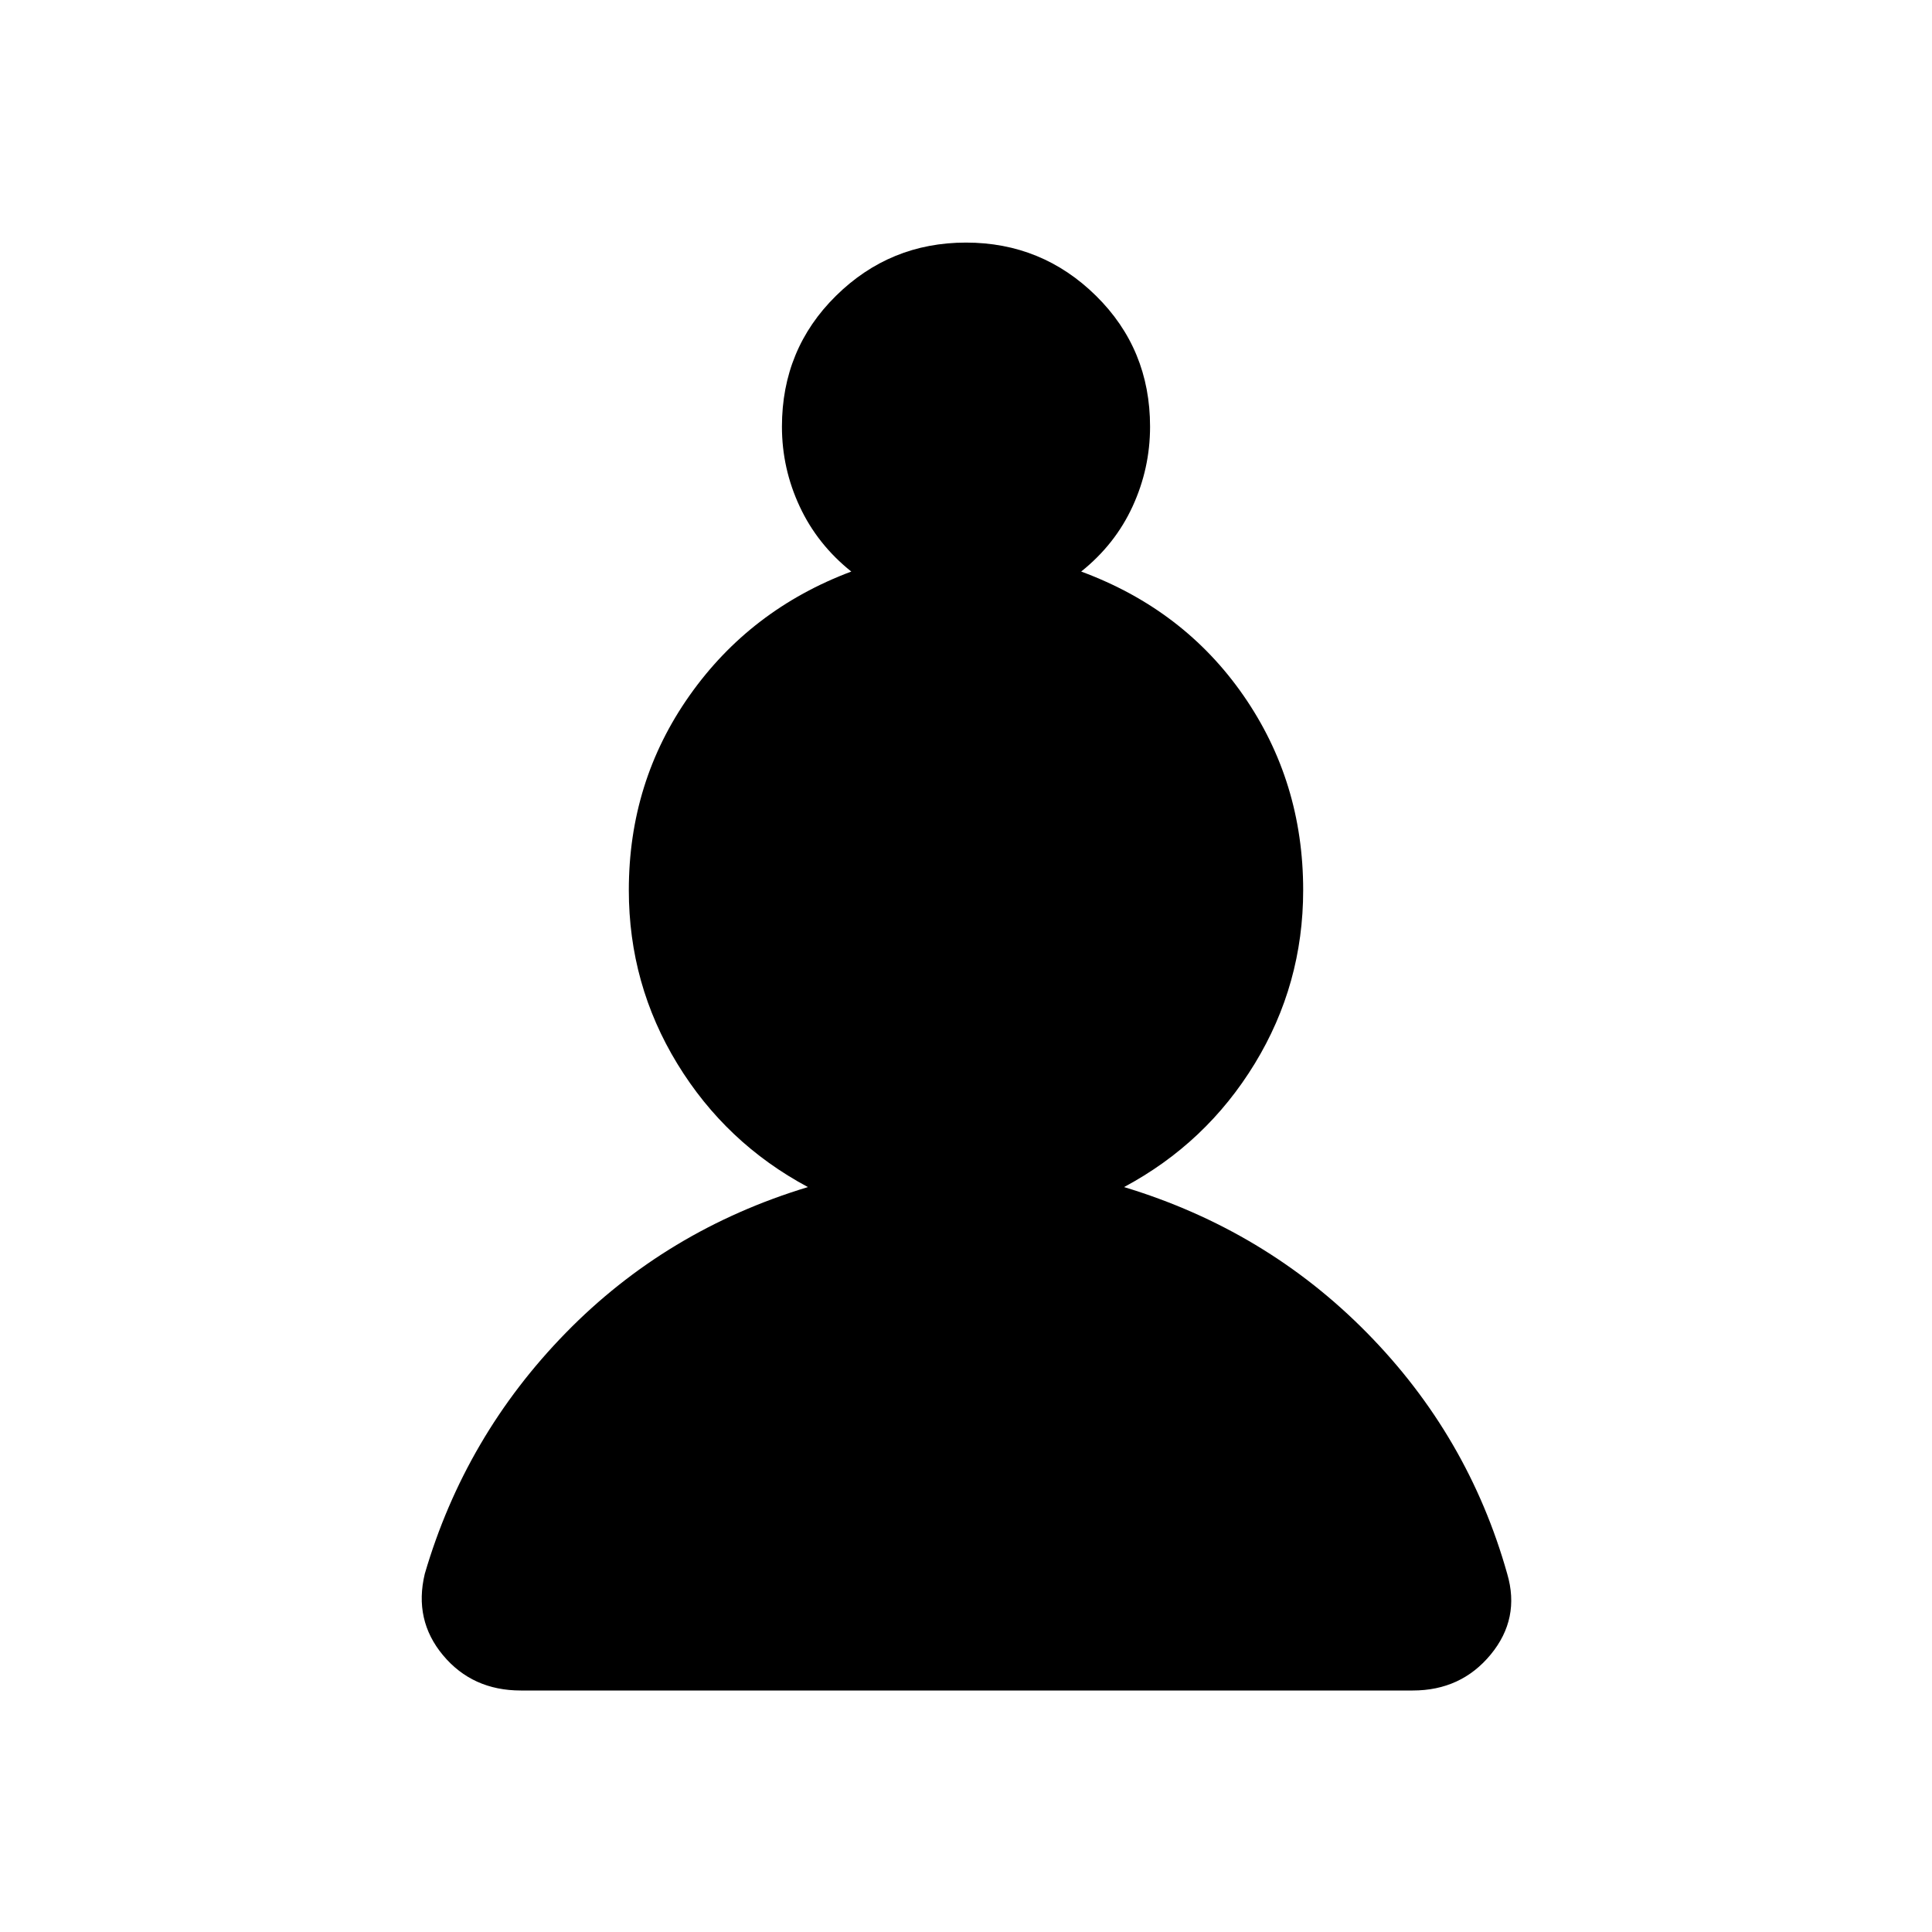 <svg xmlns="http://www.w3.org/2000/svg" width="48" height="48" viewBox="0 -960 960 960"><path d="M258.77-120q-24 0-38.62-17.5-14.61-17.5-9.07-40.5 20.07-68.54 70.04-119.69 49.96-51.16 120.34-72.46-40.84-21.85-64.92-61.31t-24.08-86.23q0-53.93 30.16-96.69Q372.77-657.15 423-676q-16.85-13.46-25.65-32.35-8.81-18.88-8.81-39.65 0-38.54 26.84-65 26.85-26.46 64.62-26.46T544.62-813q26.84 26.46 26.84 65 0 20.77-8.69 39.65-8.69 18.89-25.54 32.35 51 18.85 80.65 61.62 29.66 42.76 29.66 96.69 0 46.77-24.08 86.23t-64.92 61.31q70.38 21.3 120.73 72.46 50.35 51.15 69.65 119.69 6.54 22.23-8.19 40.12Q726-120 702-120H258.77Z"/></svg>